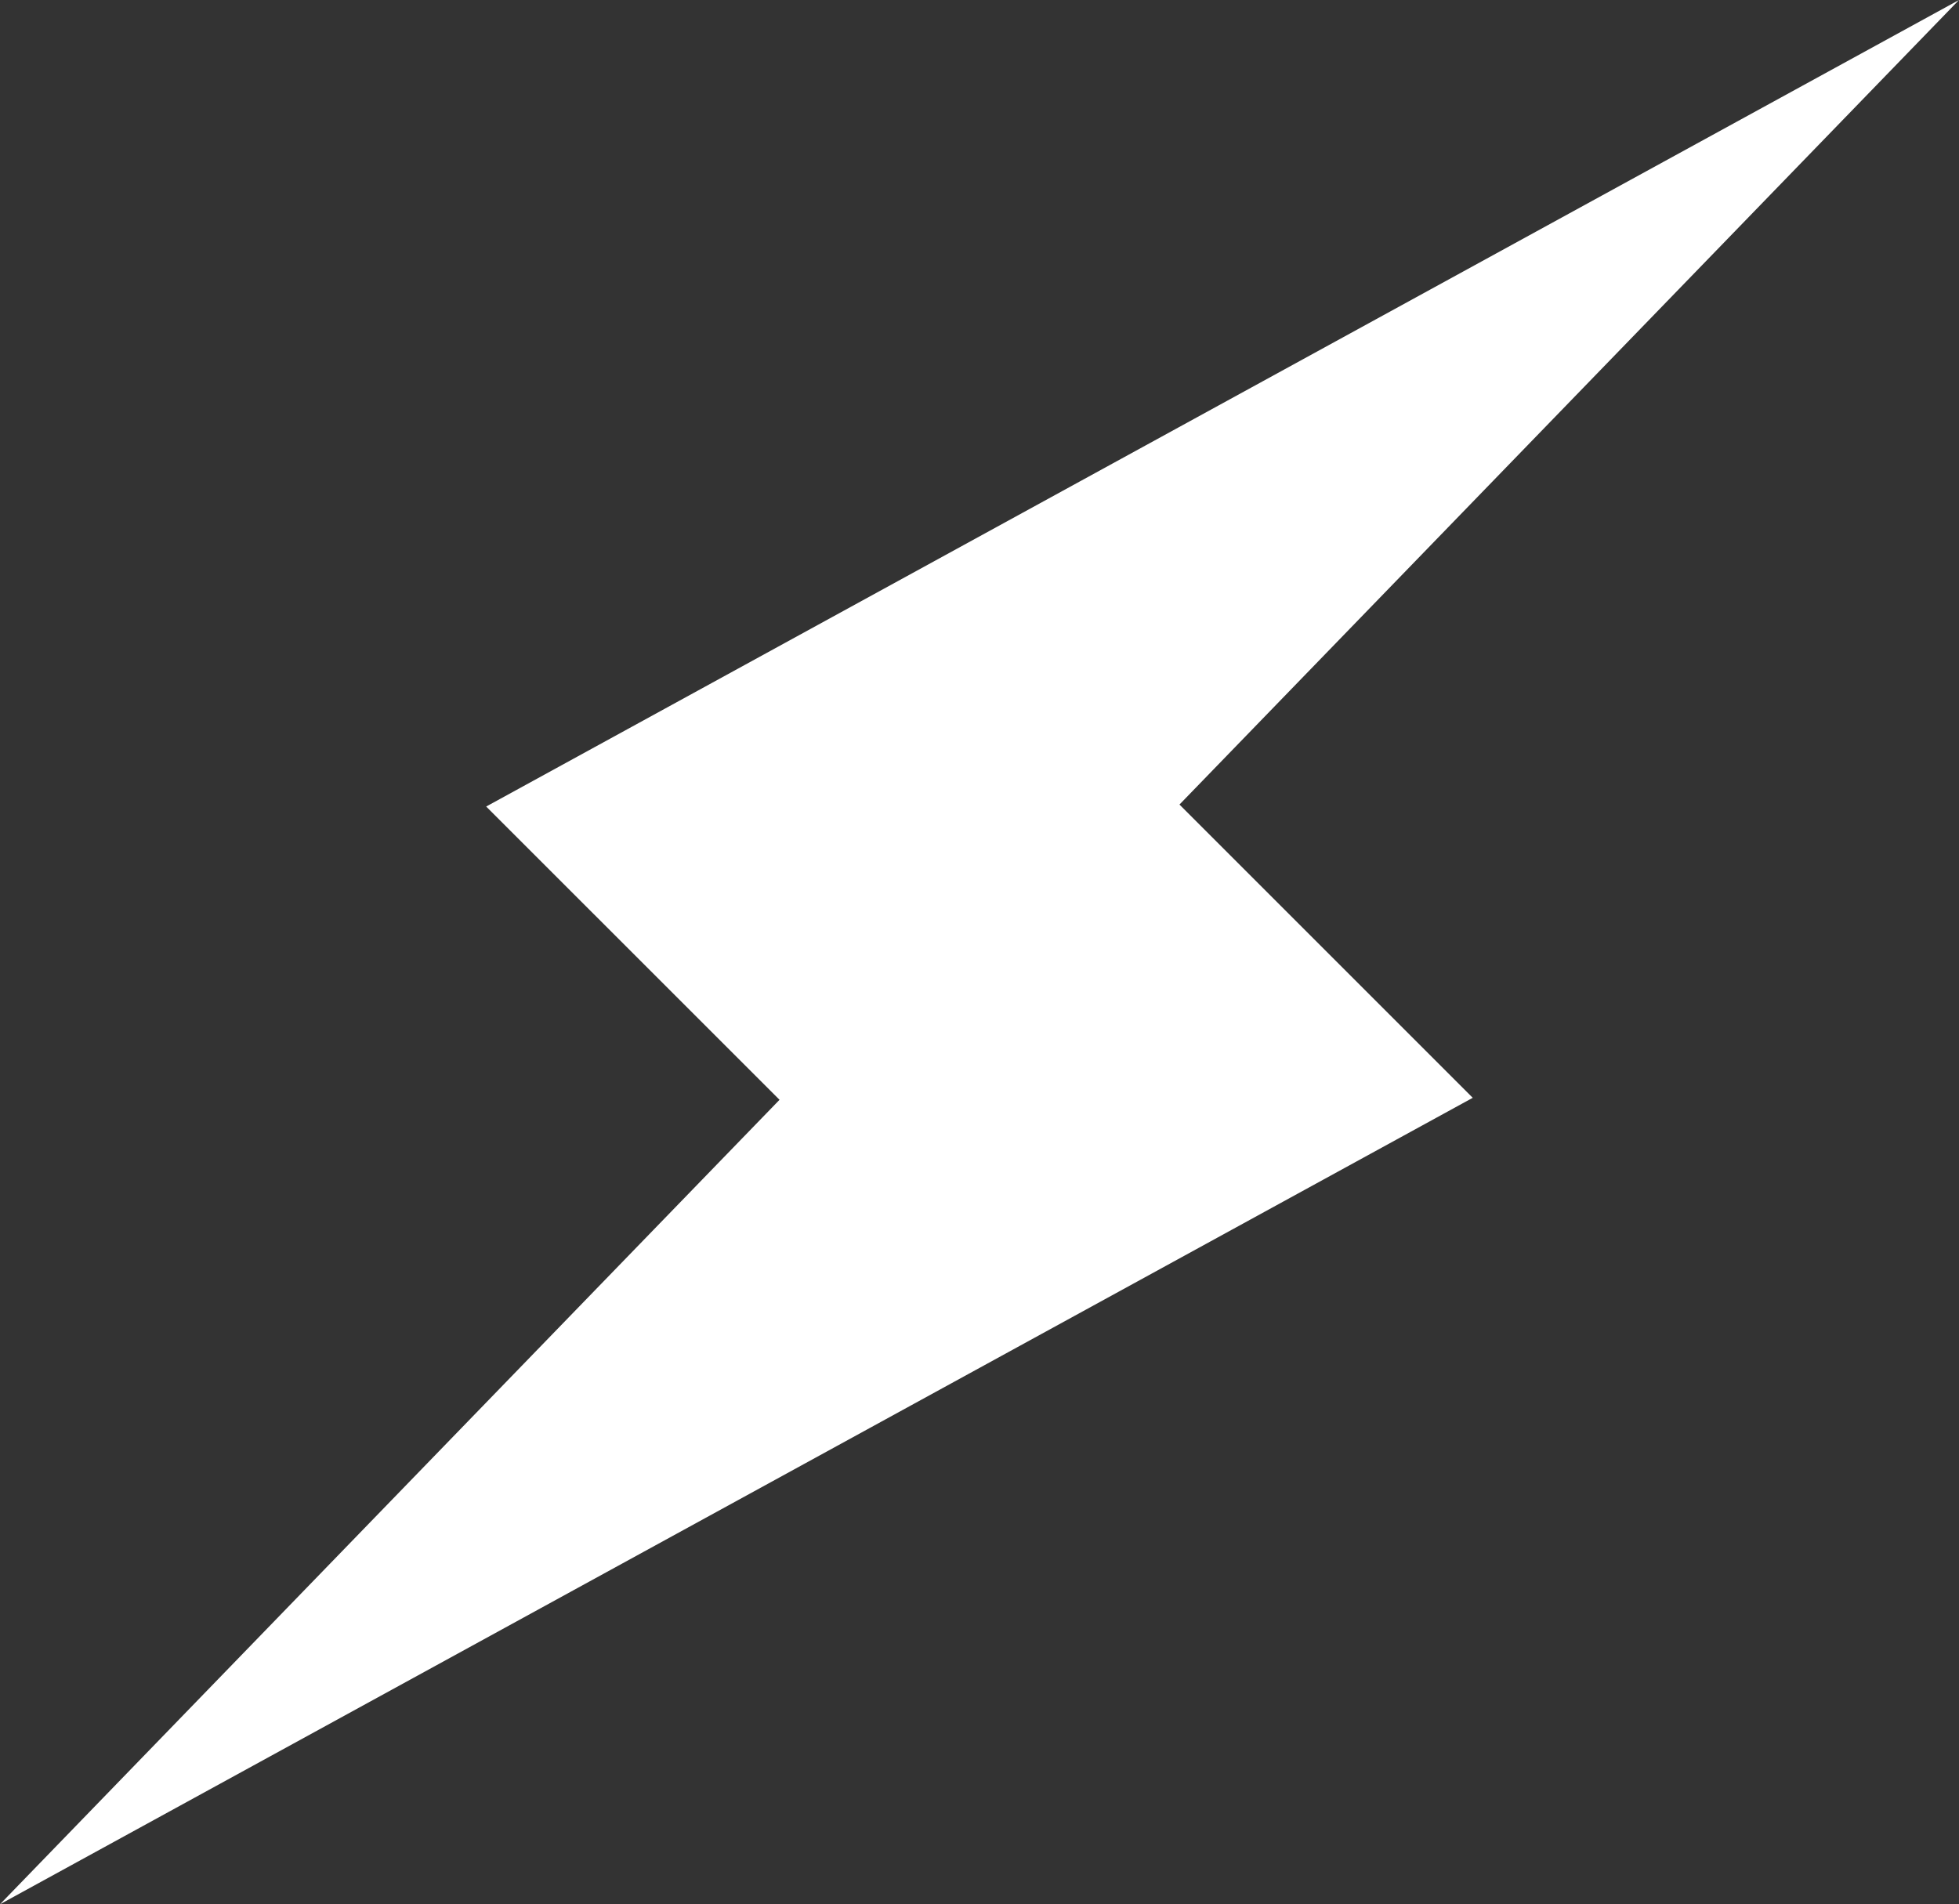 <svg xmlns="http://www.w3.org/2000/svg" width="24.688" height="24" viewBox="0 0 24.688 24" xml:space="preserve"><rect x="0" y="0" width="24.688" height="24" fill="#333333" stroke="none"/><path fill="#FFF" d="M24.688 0 6.127 10.165l3.697 3.696L0 24l18.56-10.164-3.696-3.696z"/></svg>